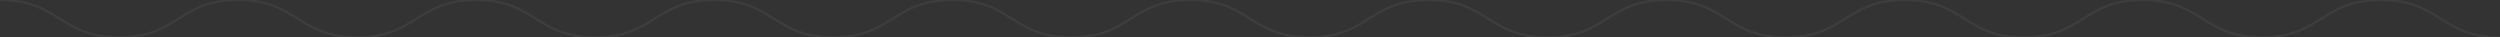 <svg xmlns="http://www.w3.org/2000/svg" viewBox="0 0 1073.5 16">
  <rect x="0" y="0" width="1073.5" height="16" fill="#333333" stroke="none"/>
  <path stroke="rgba(255,255,255,.05)" stroke-width="1px" fill="none" d="M0,0C25.56,0,25.56,16,51.12,16S76.68,0,102.23,0s25.56,16,51.12,16S178.91,0,204.47,0,230,16,255.58,16,281.14,0,306.7,0s25.56,16,51.12,16S383.38,0,408.94,0s25.55,16,51.11,16S485.61,0,511.17,0s25.56,16,51.11,16S587.84,0,613.4,0,639,16,664.53,16,690.08,0,715.64,0s25.57,16,51.13,16S792.33,0,817.88,0,843.44,16,869,16,894.56,0,920.13,0s25.56,16,51.12,16,25.56-16,51.12-16,25.57,16,51.13,16"/>
</svg>
